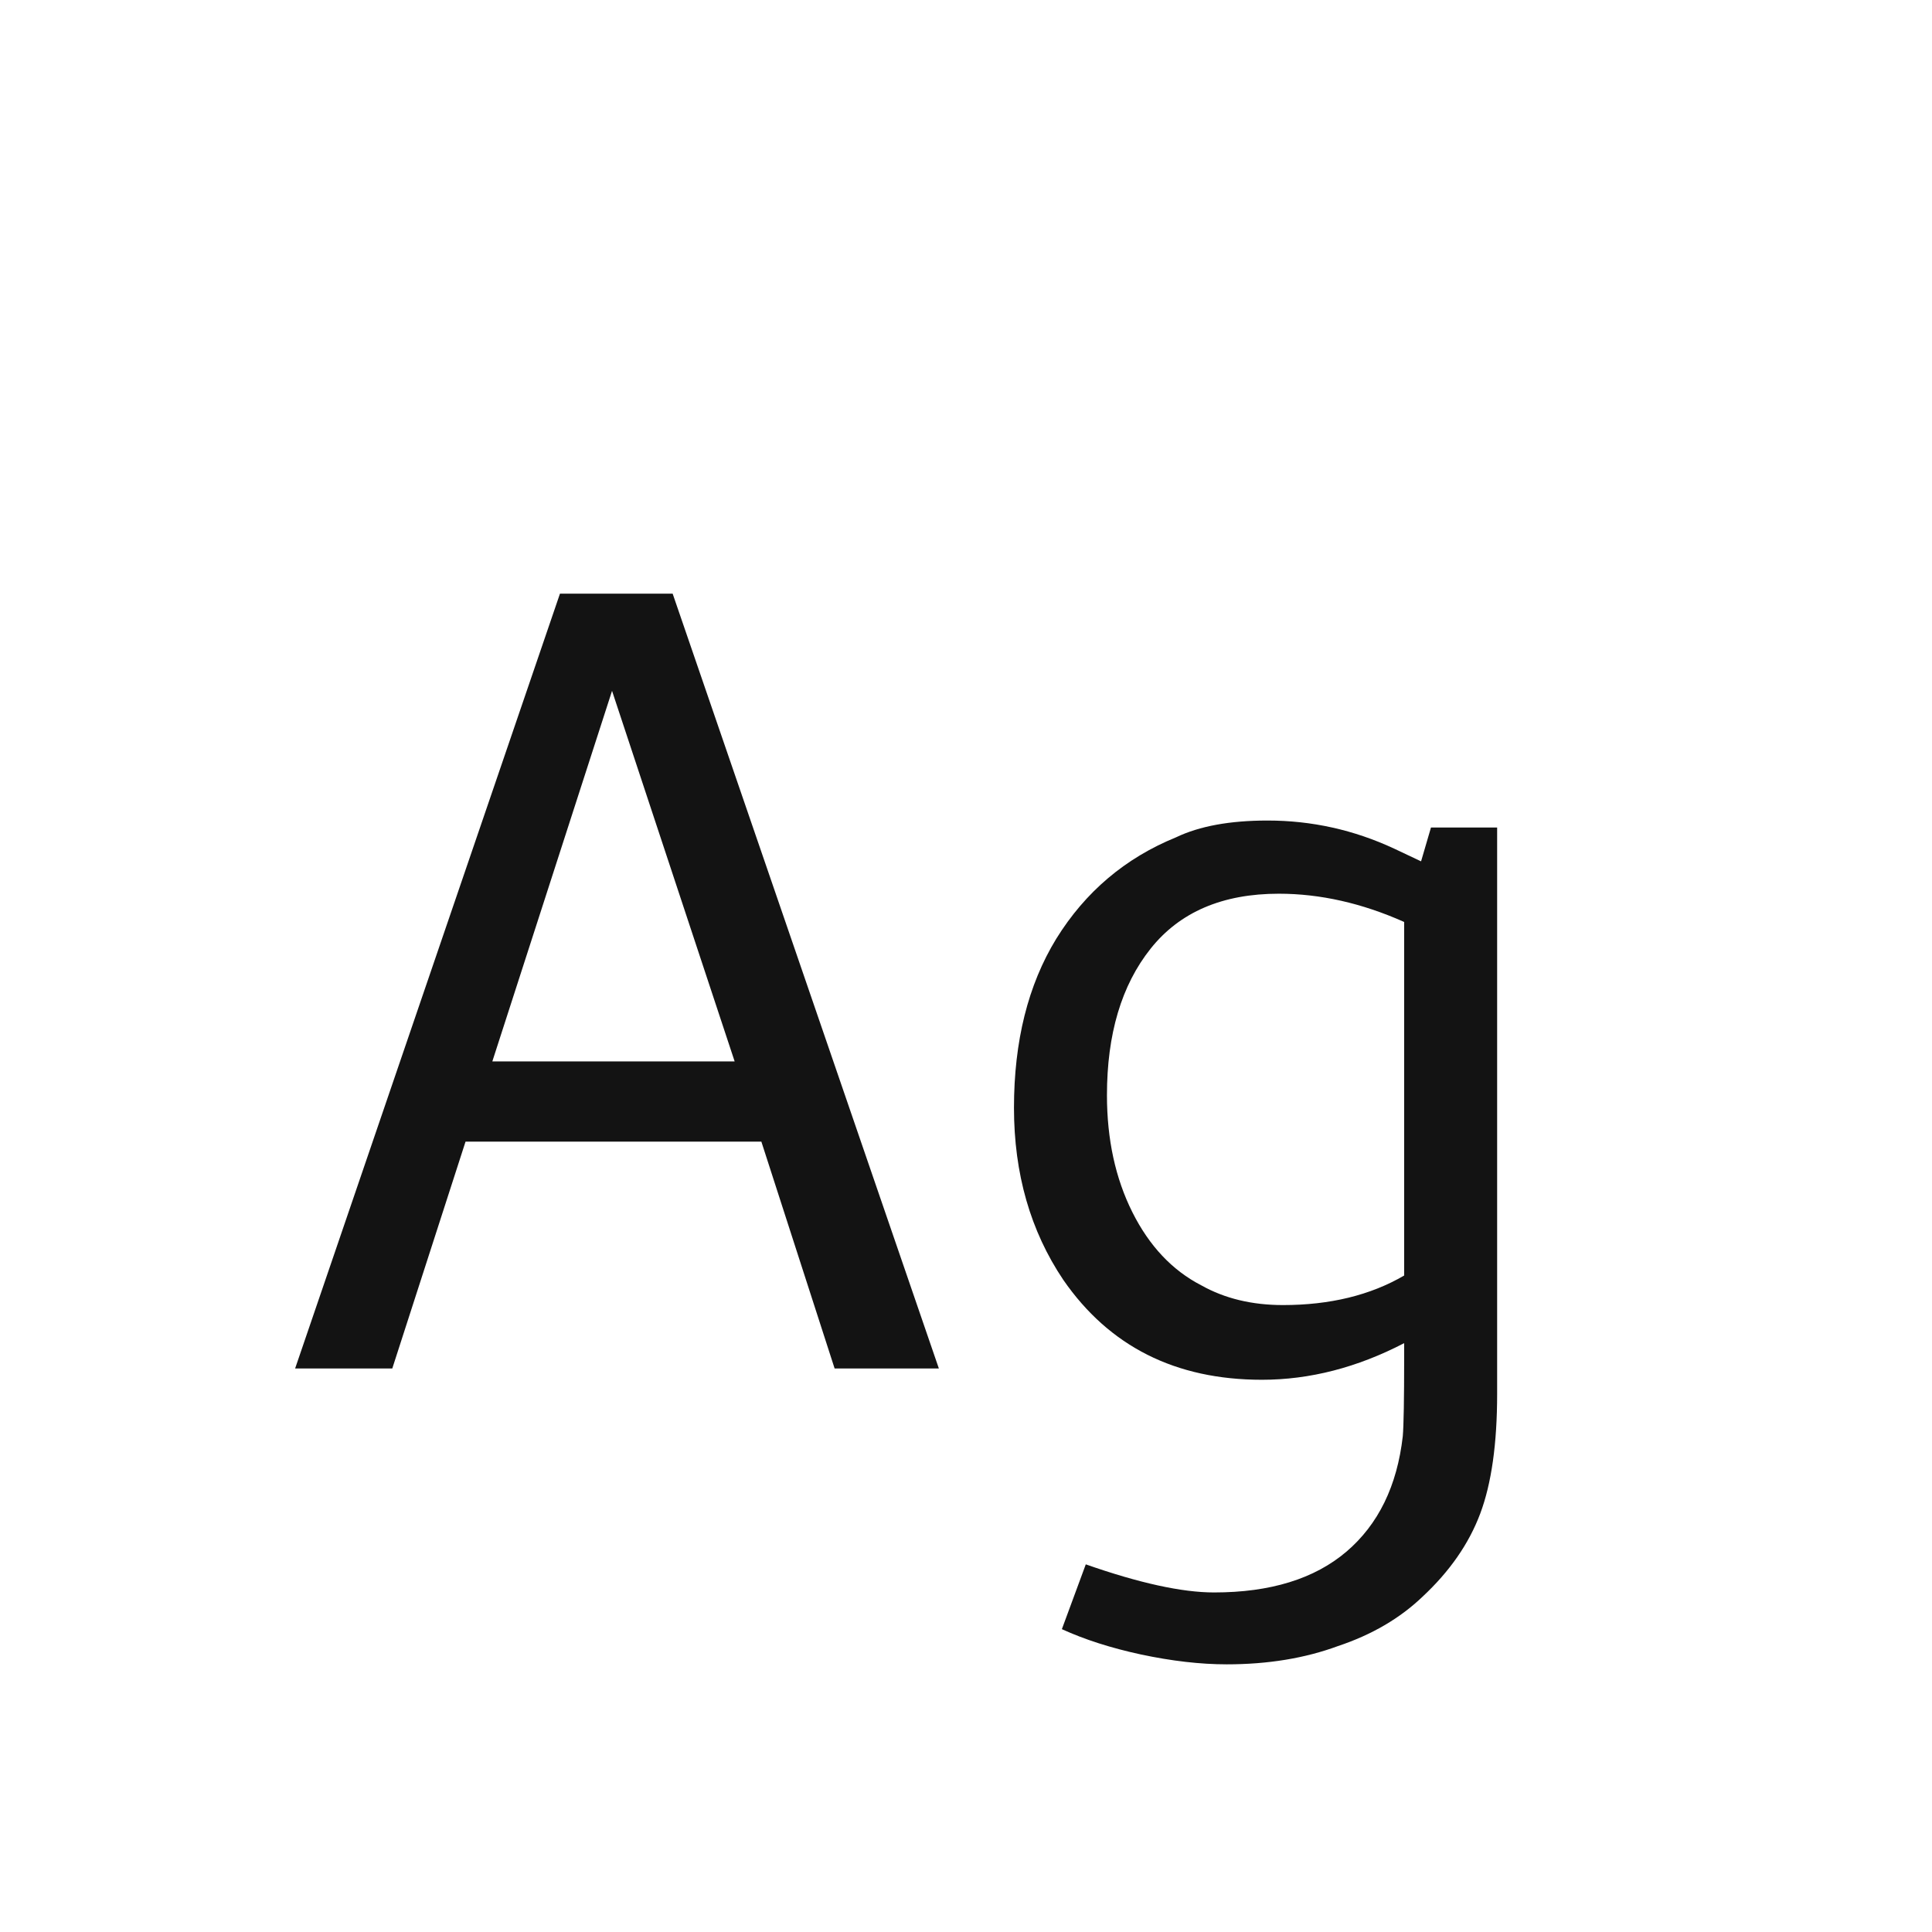 <svg width="24" height="24" viewBox="0 0 24 24" fill="none" xmlns="http://www.w3.org/2000/svg">
<path d="M6.956 7.375L3.666 17H4.873L5.783 14.182H9.458L10.368 17H11.663L8.356 7.375H6.956ZM6.116 13.185L7.603 8.582L9.126 13.185H6.116ZM17.443 16.685C16.86 16.988 16.271 17.14 15.676 17.14C14.602 17.14 13.78 16.726 13.208 15.898C12.8 15.291 12.596 14.579 12.596 13.762C12.596 12.934 12.771 12.234 13.121 11.662C13.482 11.079 13.978 10.659 14.608 10.402C14.9 10.262 15.279 10.193 15.746 10.193C16.294 10.193 16.819 10.309 17.321 10.543L17.653 10.7L17.776 10.28H18.598V17.315C18.598 17.933 18.528 18.429 18.388 18.802C18.248 19.176 18.009 19.52 17.671 19.835C17.391 20.103 17.041 20.308 16.621 20.448C16.212 20.599 15.752 20.675 15.238 20.675C14.912 20.675 14.556 20.634 14.171 20.552C13.797 20.471 13.471 20.366 13.191 20.238L13.488 19.433C14.153 19.666 14.684 19.782 15.081 19.782C15.781 19.782 16.329 19.613 16.726 19.275C17.122 18.937 17.356 18.458 17.426 17.84C17.437 17.712 17.443 17.385 17.443 16.86V16.685ZM15.938 16.212C16.521 16.212 17.023 16.09 17.443 15.845V11.453C16.918 11.219 16.399 11.102 15.886 11.102C15.186 11.102 14.655 11.33 14.293 11.785C13.931 12.24 13.751 12.847 13.751 13.605C13.751 14.153 13.856 14.637 14.066 15.057C14.276 15.477 14.562 15.781 14.923 15.967C15.215 16.131 15.553 16.212 15.938 16.212Z" fill="#131313"/>
</svg>
